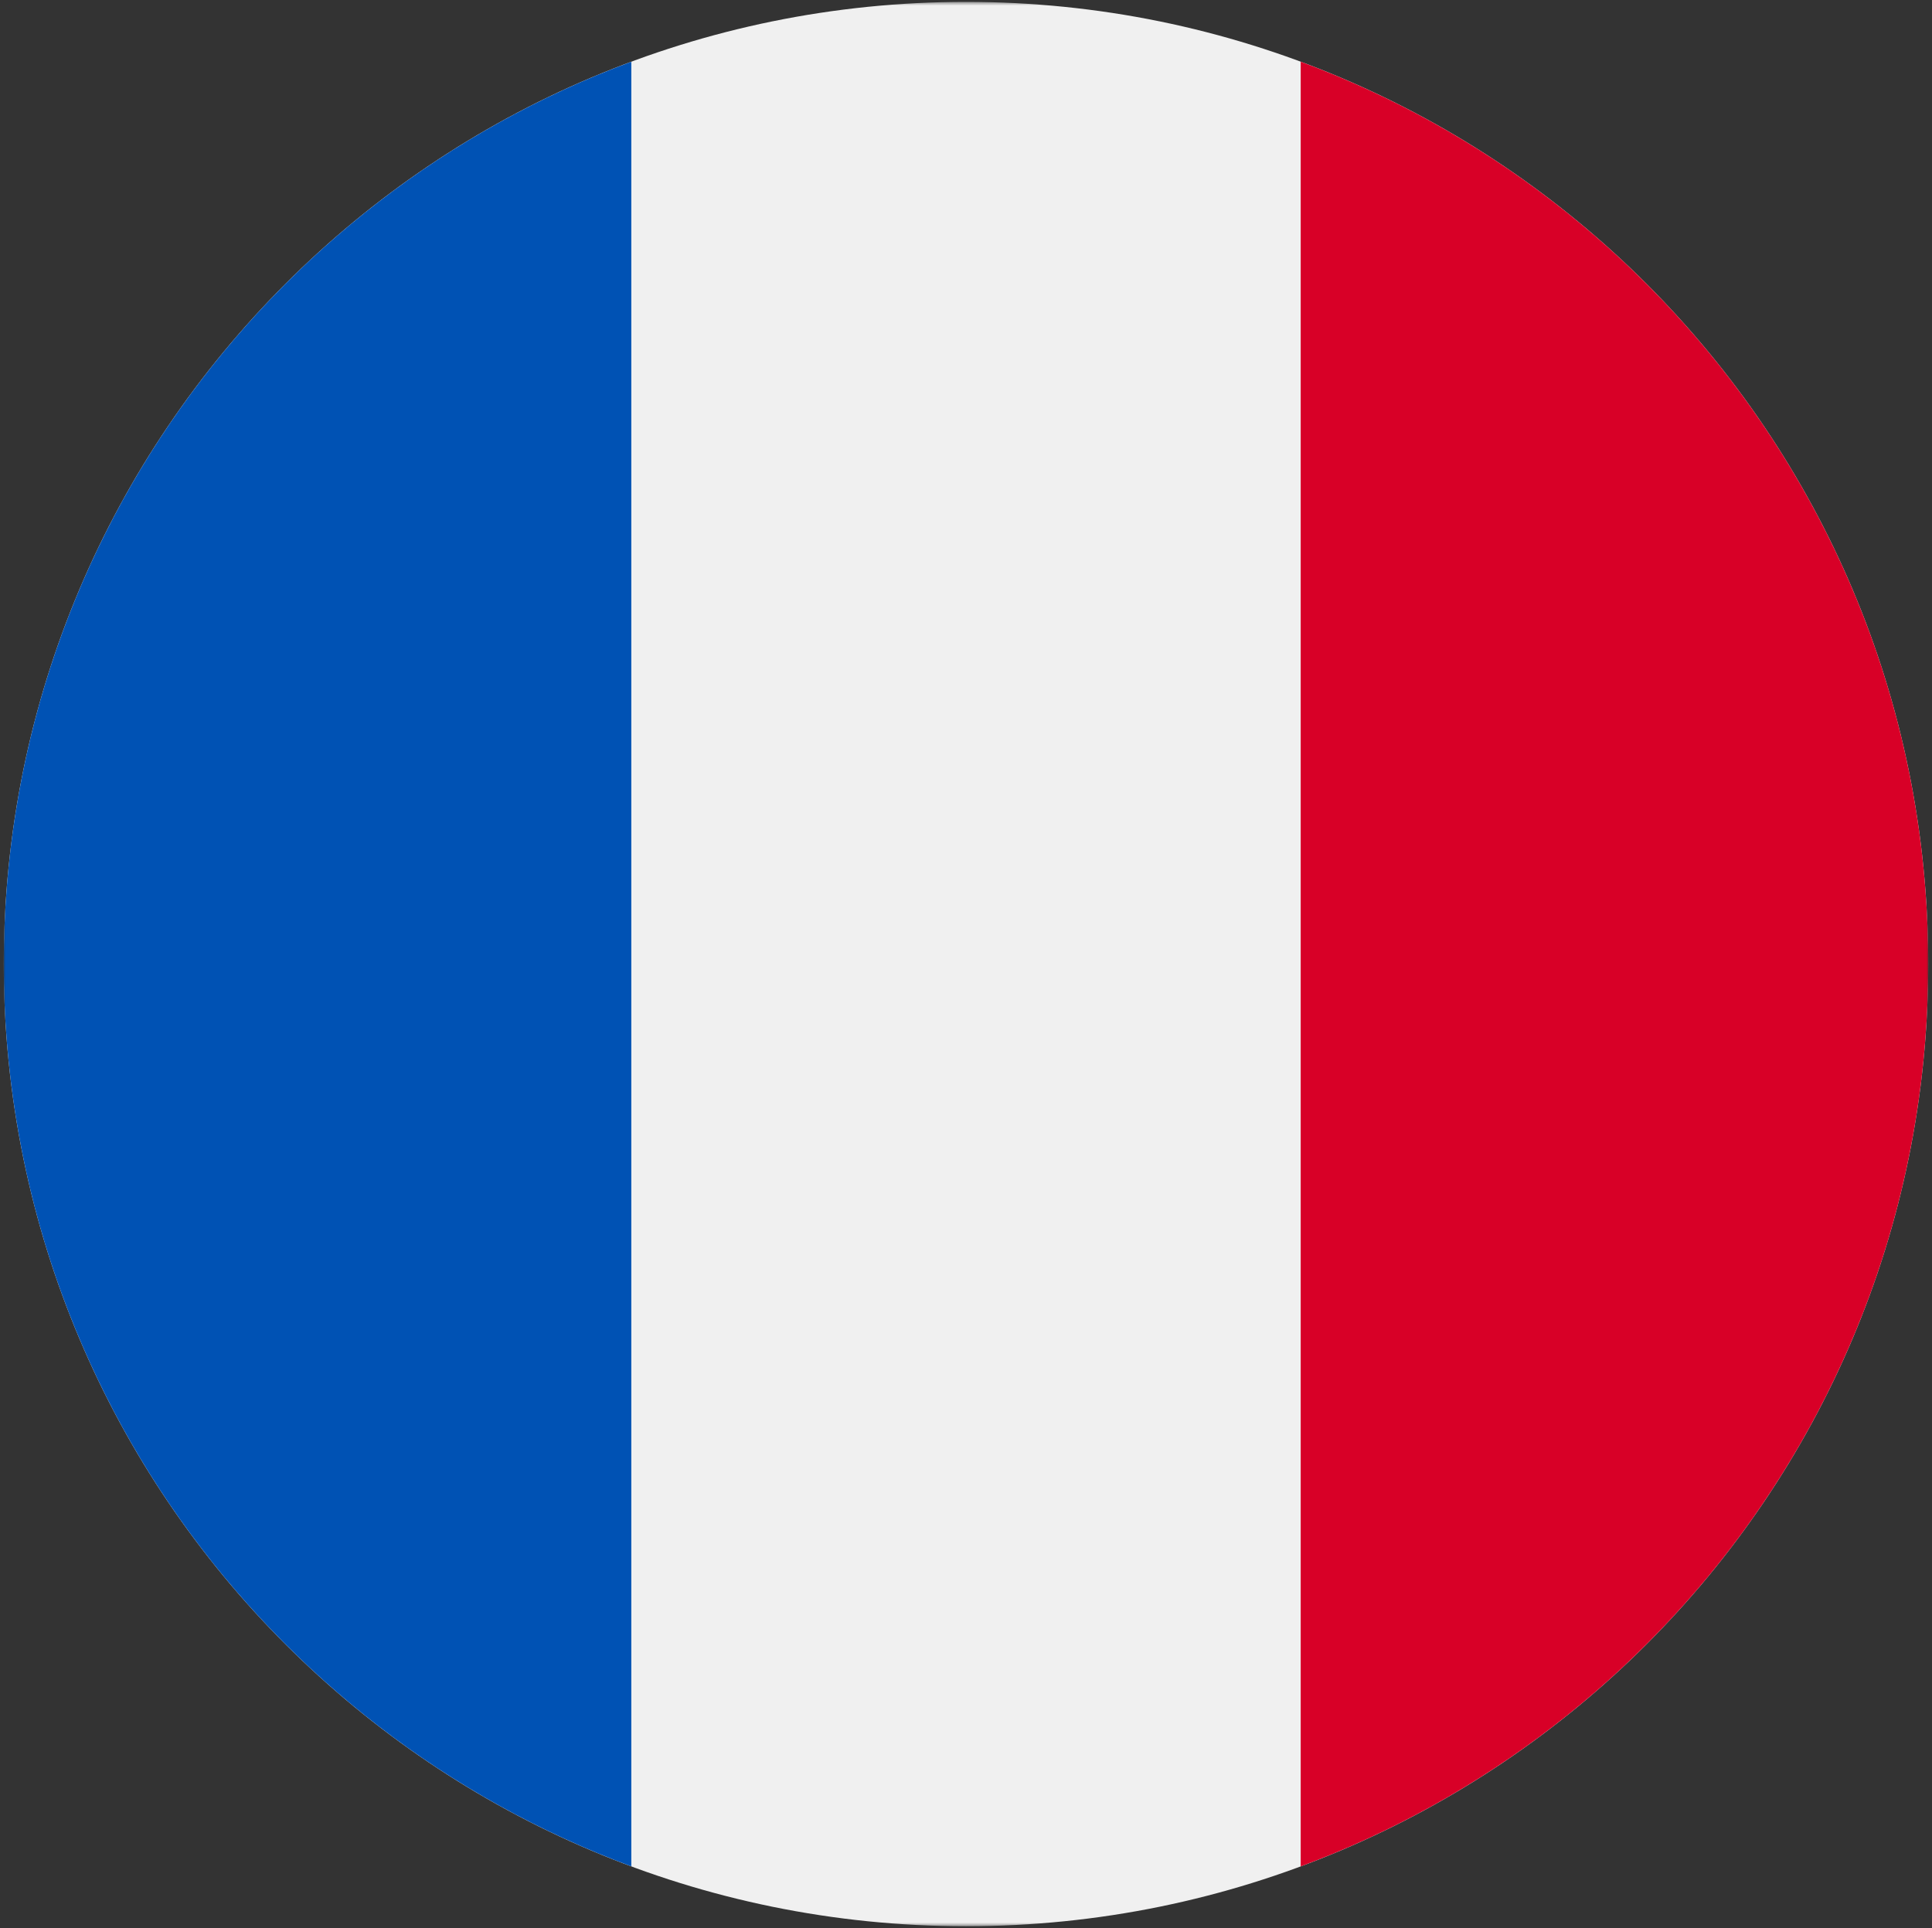 <svg width="514" height="513" fill="none" xmlns="http://www.w3.org/2000/svg"><rect width="100%" height="100%" fill="#333333" stroke="none"/><mask id="a" style="mask-type:luminance" maskUnits="userSpaceOnUse" x="1" y="0" width="512" height="513"><path d="M513 .5H1v512h512V.5z" fill="#fff"/></mask><g mask="url(#a)"><path d="M257 512.5c141.385 0 256-114.615 256-256S398.385.5 257 .5 1 115.115 1 256.5s114.615 256 256 256z" fill="#F0F0F0"/><path d="M513 256.499c0-110.071-69.472-203.906-166.957-240.077v480.155C443.528 460.405 513 366.57 513 256.499z" fill="#D80027"/><path d="M1 256.499C1 366.57 70.473 460.405 167.957 496.576V16.422C70.473 52.592 1 146.428 1 256.499z" fill="#0052B4"/></g></svg>